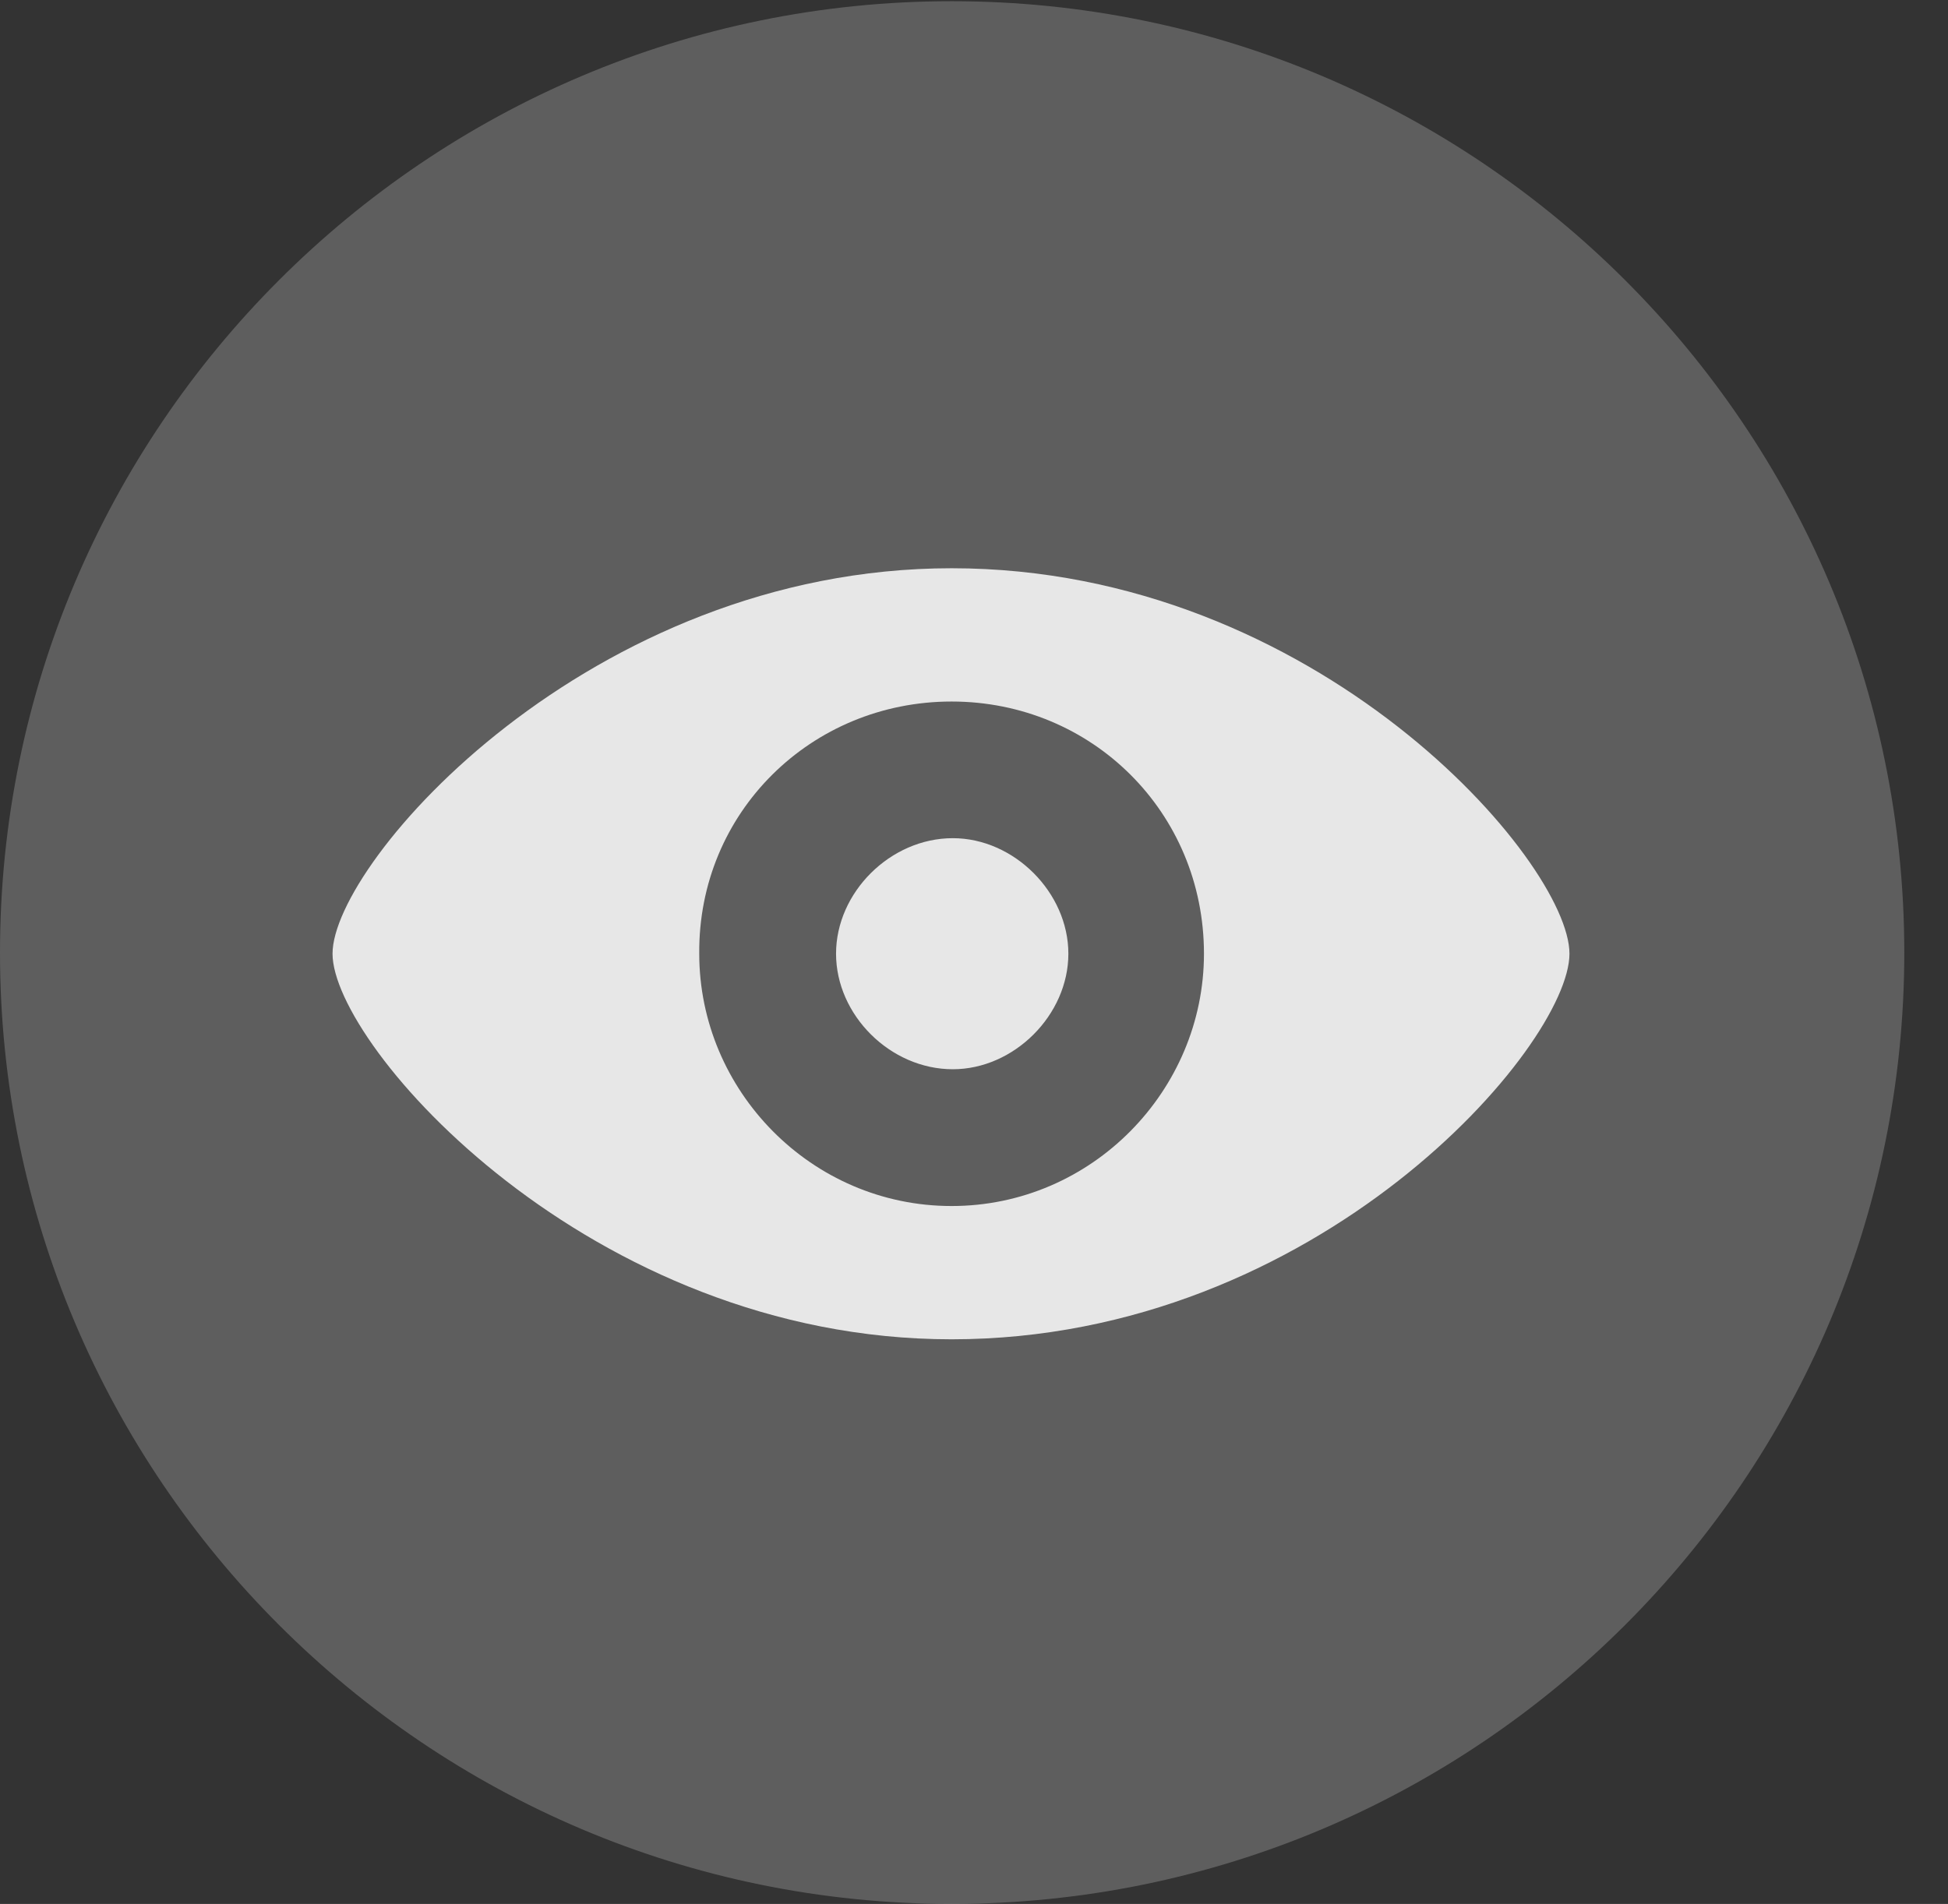 <?xml version="1.0" encoding="UTF-8"?>
<!--Generator: Apple Native CoreSVG 341-->
<!DOCTYPE svg
PUBLIC "-//W3C//DTD SVG 1.1//EN"
       "http://www.w3.org/Graphics/SVG/1.1/DTD/svg11.dtd">
<svg version="1.1" xmlns="http://www.w3.org/2000/svg" xmlns:xlink="http://www.w3.org/1999/xlink" viewBox="0 0 16.133 15.771">
 <rect x="0" y="0" width="16.133" height="15.771" fill="#333333" stroke="none"/>
 <g>
  <rect height="15.771" opacity="0" width="16.133" x="0" y="0"/>
  <path d="M7.881 15.771C12.236 15.771 15.771 12.236 15.771 7.891C15.771 3.545 12.236 0.01 7.881 0.01C3.535 0.01 0 3.545 0 7.891C0 12.236 3.535 15.771 7.881 15.771Z" fill="white" fill-opacity="0.212"/>
  <path d="M7.881 11.094C4.883 11.094 2.754 8.662 2.754 7.9C2.754 7.139 4.883 4.707 7.881 4.707C10.908 4.707 12.998 7.139 12.998 7.9C12.998 8.662 10.918 11.094 7.881 11.094ZM7.881 9.99C9.043 9.99 9.971 9.033 9.971 7.9C9.971 6.729 9.043 5.811 7.881 5.811C6.719 5.811 5.781 6.729 5.791 7.9C5.791 9.033 6.719 9.99 7.881 9.99ZM7.891 8.857C7.373 8.857 6.924 8.408 6.924 7.9C6.924 7.393 7.373 6.943 7.891 6.943C8.398 6.943 8.848 7.393 8.848 7.9C8.848 8.408 8.398 8.857 7.891 8.857Z" fill="white" fill-opacity="0.85"/>
 </g>
</svg>
